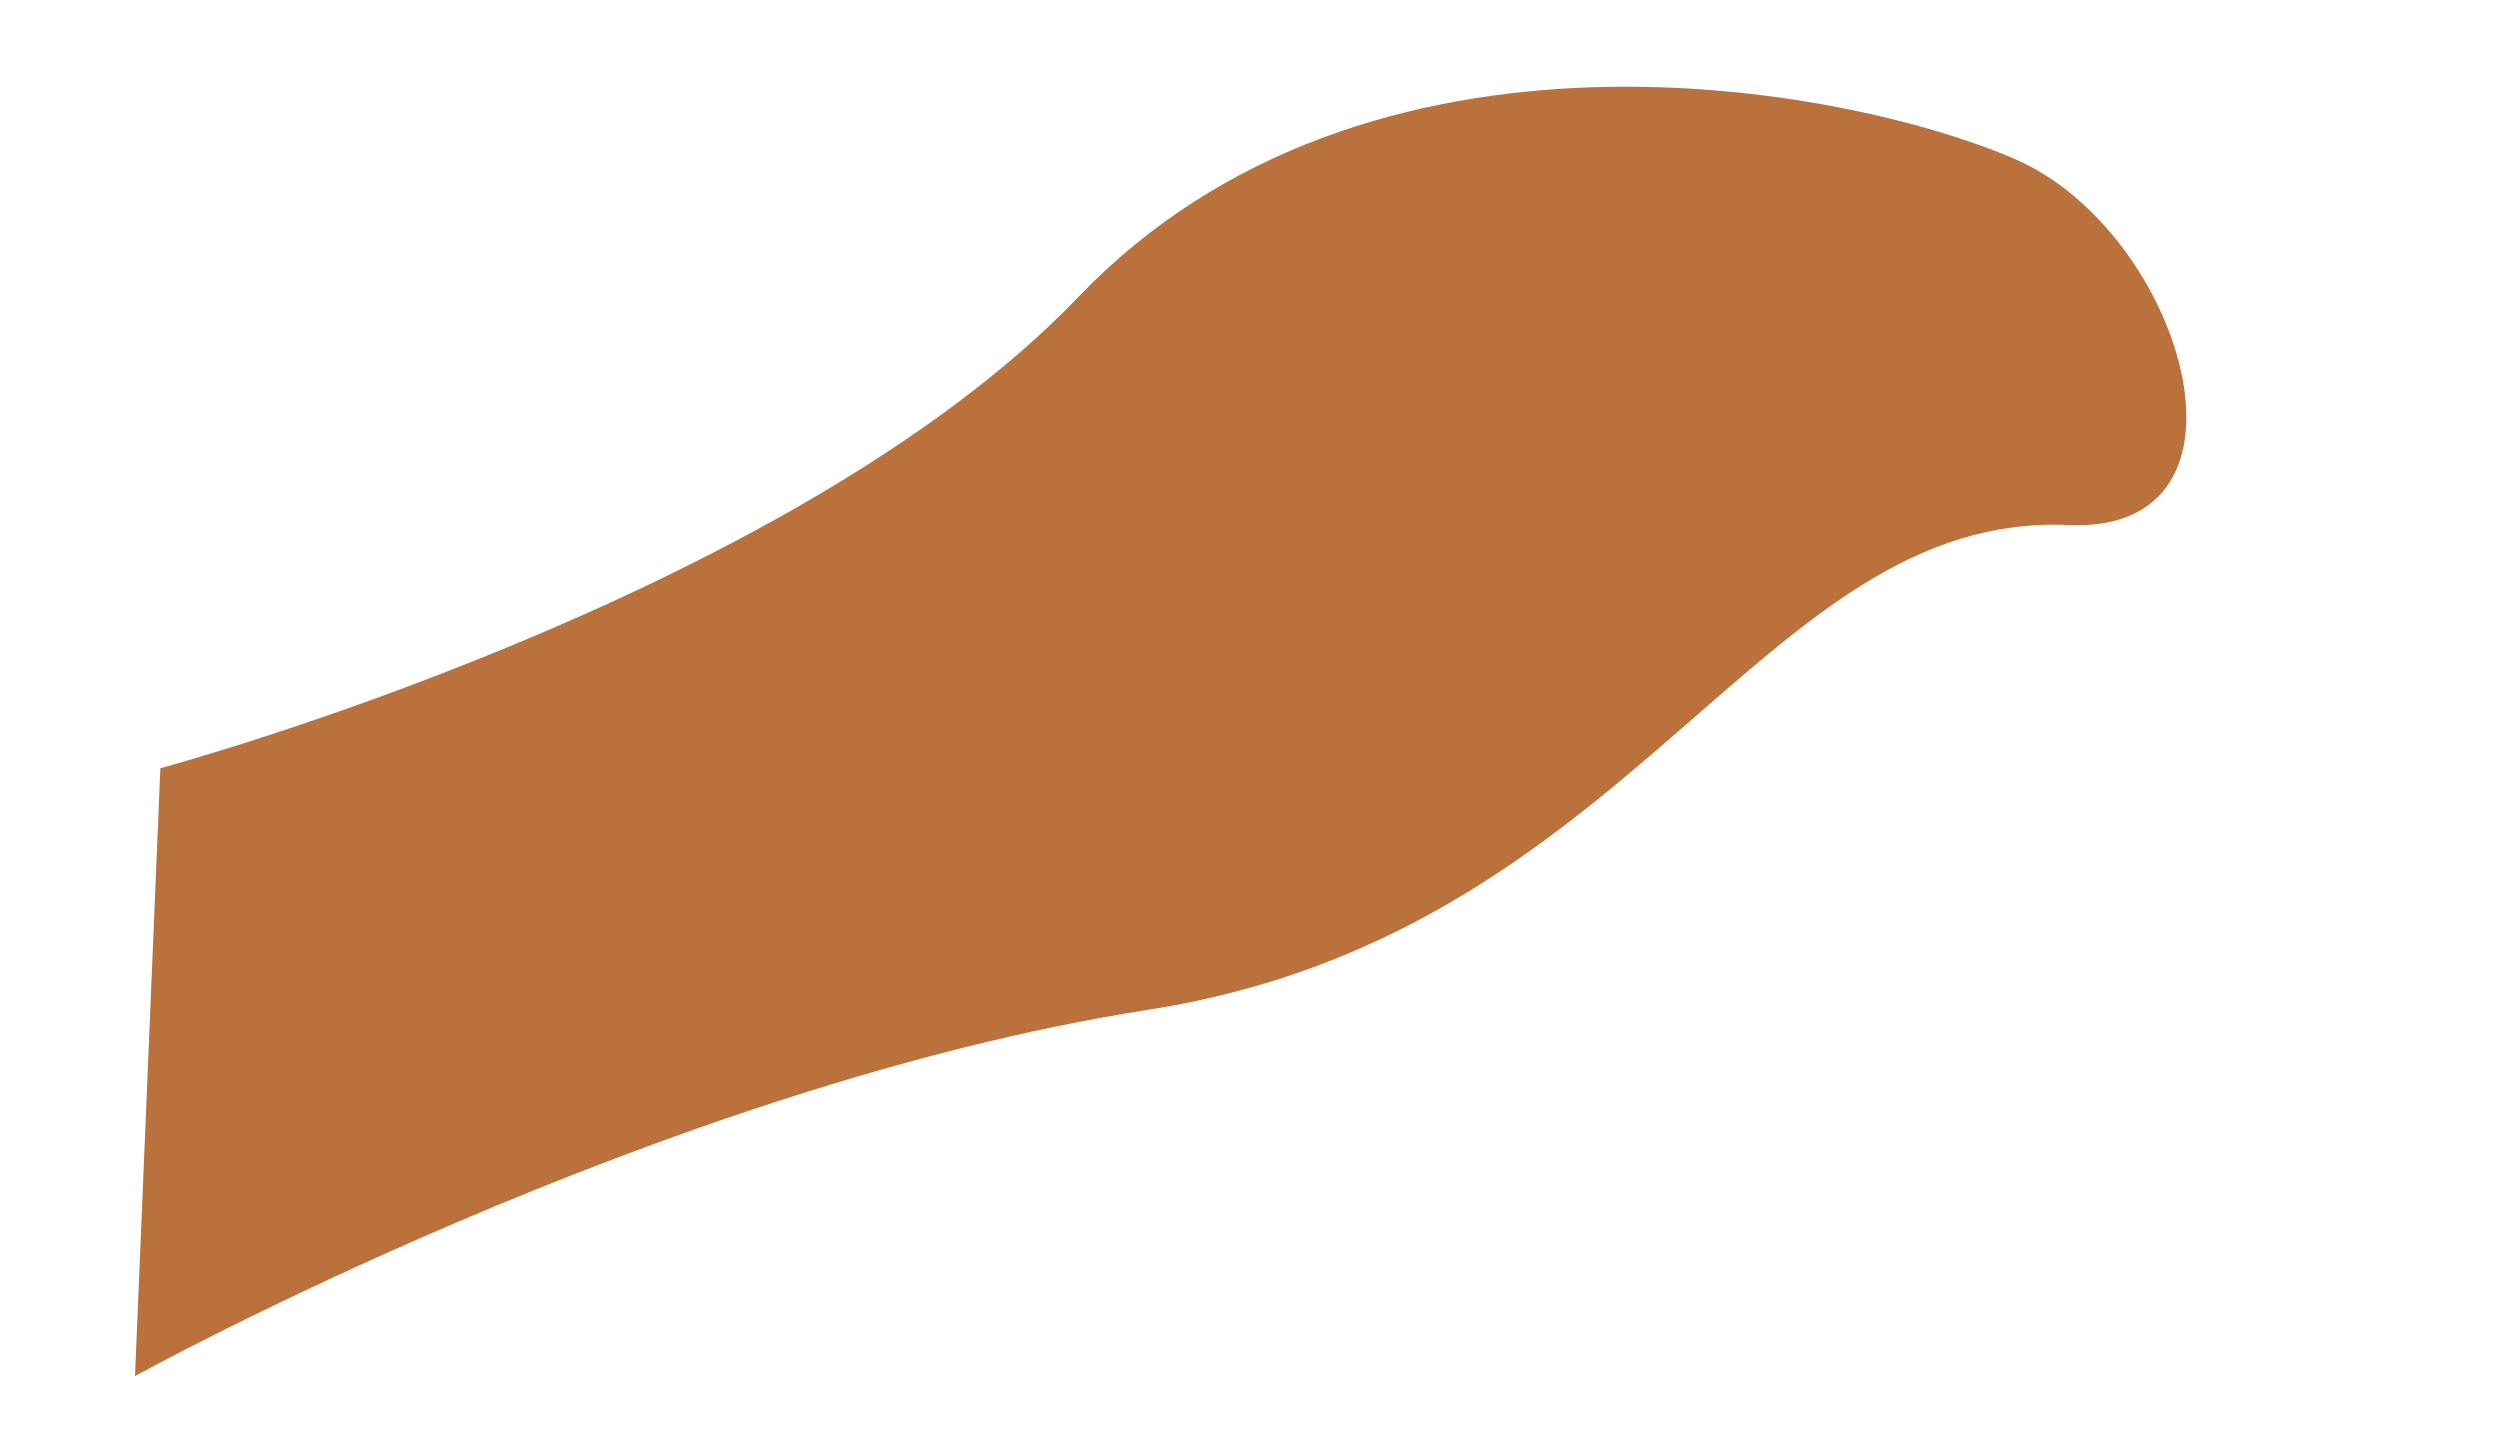 <svg width="7" height="4" viewBox="0 0 7 4" fill="none" xmlns="http://www.w3.org/2000/svg">
<path d="M0.449 2.151C0.449 2.151 2.208 1.678 3.019 0.832C3.829 -0.015 5.169 0.241 5.641 0.445C6.112 0.648 6.364 1.495 5.792 1.47C4.928 1.432 4.58 2.614 3.217 2.827C1.853 3.039 0.378 3.853 0.378 3.853L0.449 2.151Z" fill="#BB713C"/>
</svg>
